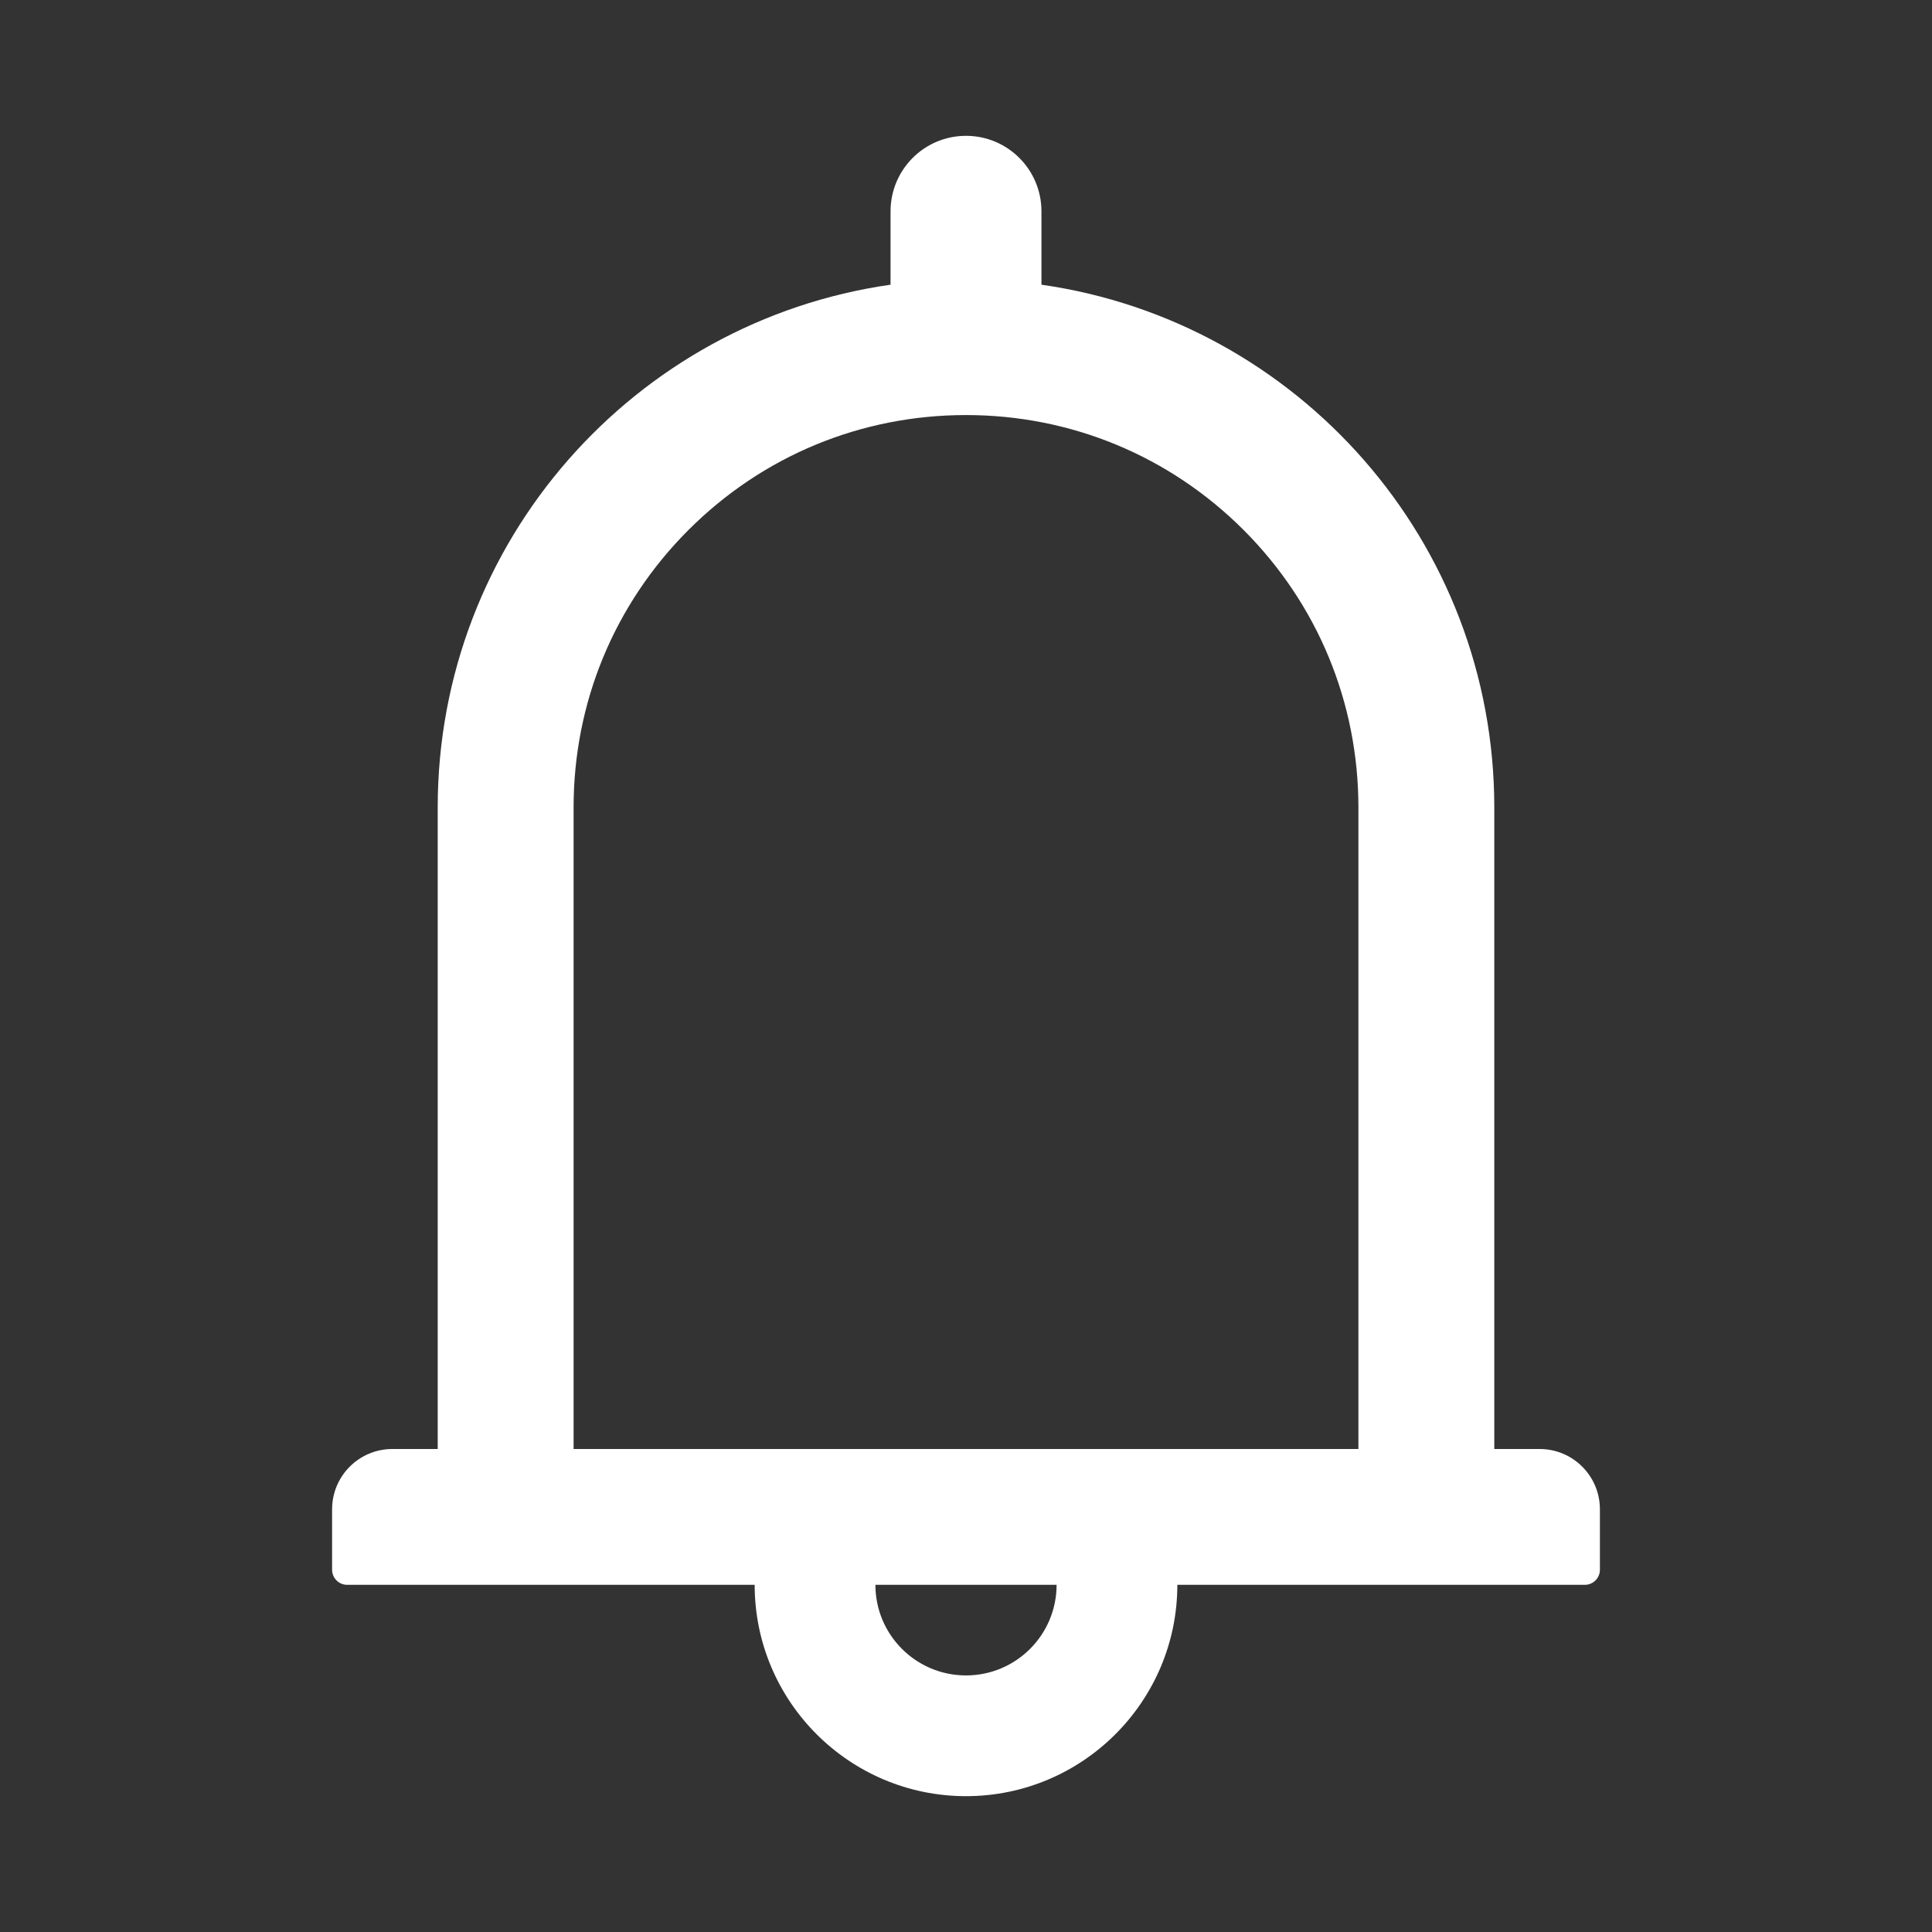 <svg width="36" height="36" viewBox="0 0 36 36" fill="none" xmlns="http://www.w3.org/2000/svg">
<rect x="0" y="0" width="36" height="36" fill="#333333" stroke="none"/>
<path d="M28.688 27H27.844V15.047C27.844 10.086 24.177 5.987 19.406 5.305V3.938C19.406 3.161 18.777 2.531 18 2.531C17.223 2.531 16.594 3.161 16.594 3.938V5.305C11.823 5.987 8.156 10.086 8.156 15.047V27H7.312C6.69 27 6.188 27.503 6.188 28.125V29.25C6.188 29.405 6.314 29.531 6.469 29.531H14.062C14.062 31.704 15.827 33.469 18 33.469C20.173 33.469 21.938 31.704 21.938 29.531H29.531C29.686 29.531 29.812 29.405 29.812 29.25V28.125C29.812 27.503 29.31 27 28.688 27ZM18 31.219C17.068 31.219 16.312 30.463 16.312 29.531H19.688C19.688 30.463 18.932 31.219 18 31.219ZM10.688 27V15.047C10.688 13.092 11.447 11.257 12.829 9.875C14.21 8.494 16.045 7.734 18 7.734C19.955 7.734 21.79 8.494 23.172 9.875C24.553 11.257 25.312 13.092 25.312 15.047V27H10.688Z" fill="white"/>
</svg>
